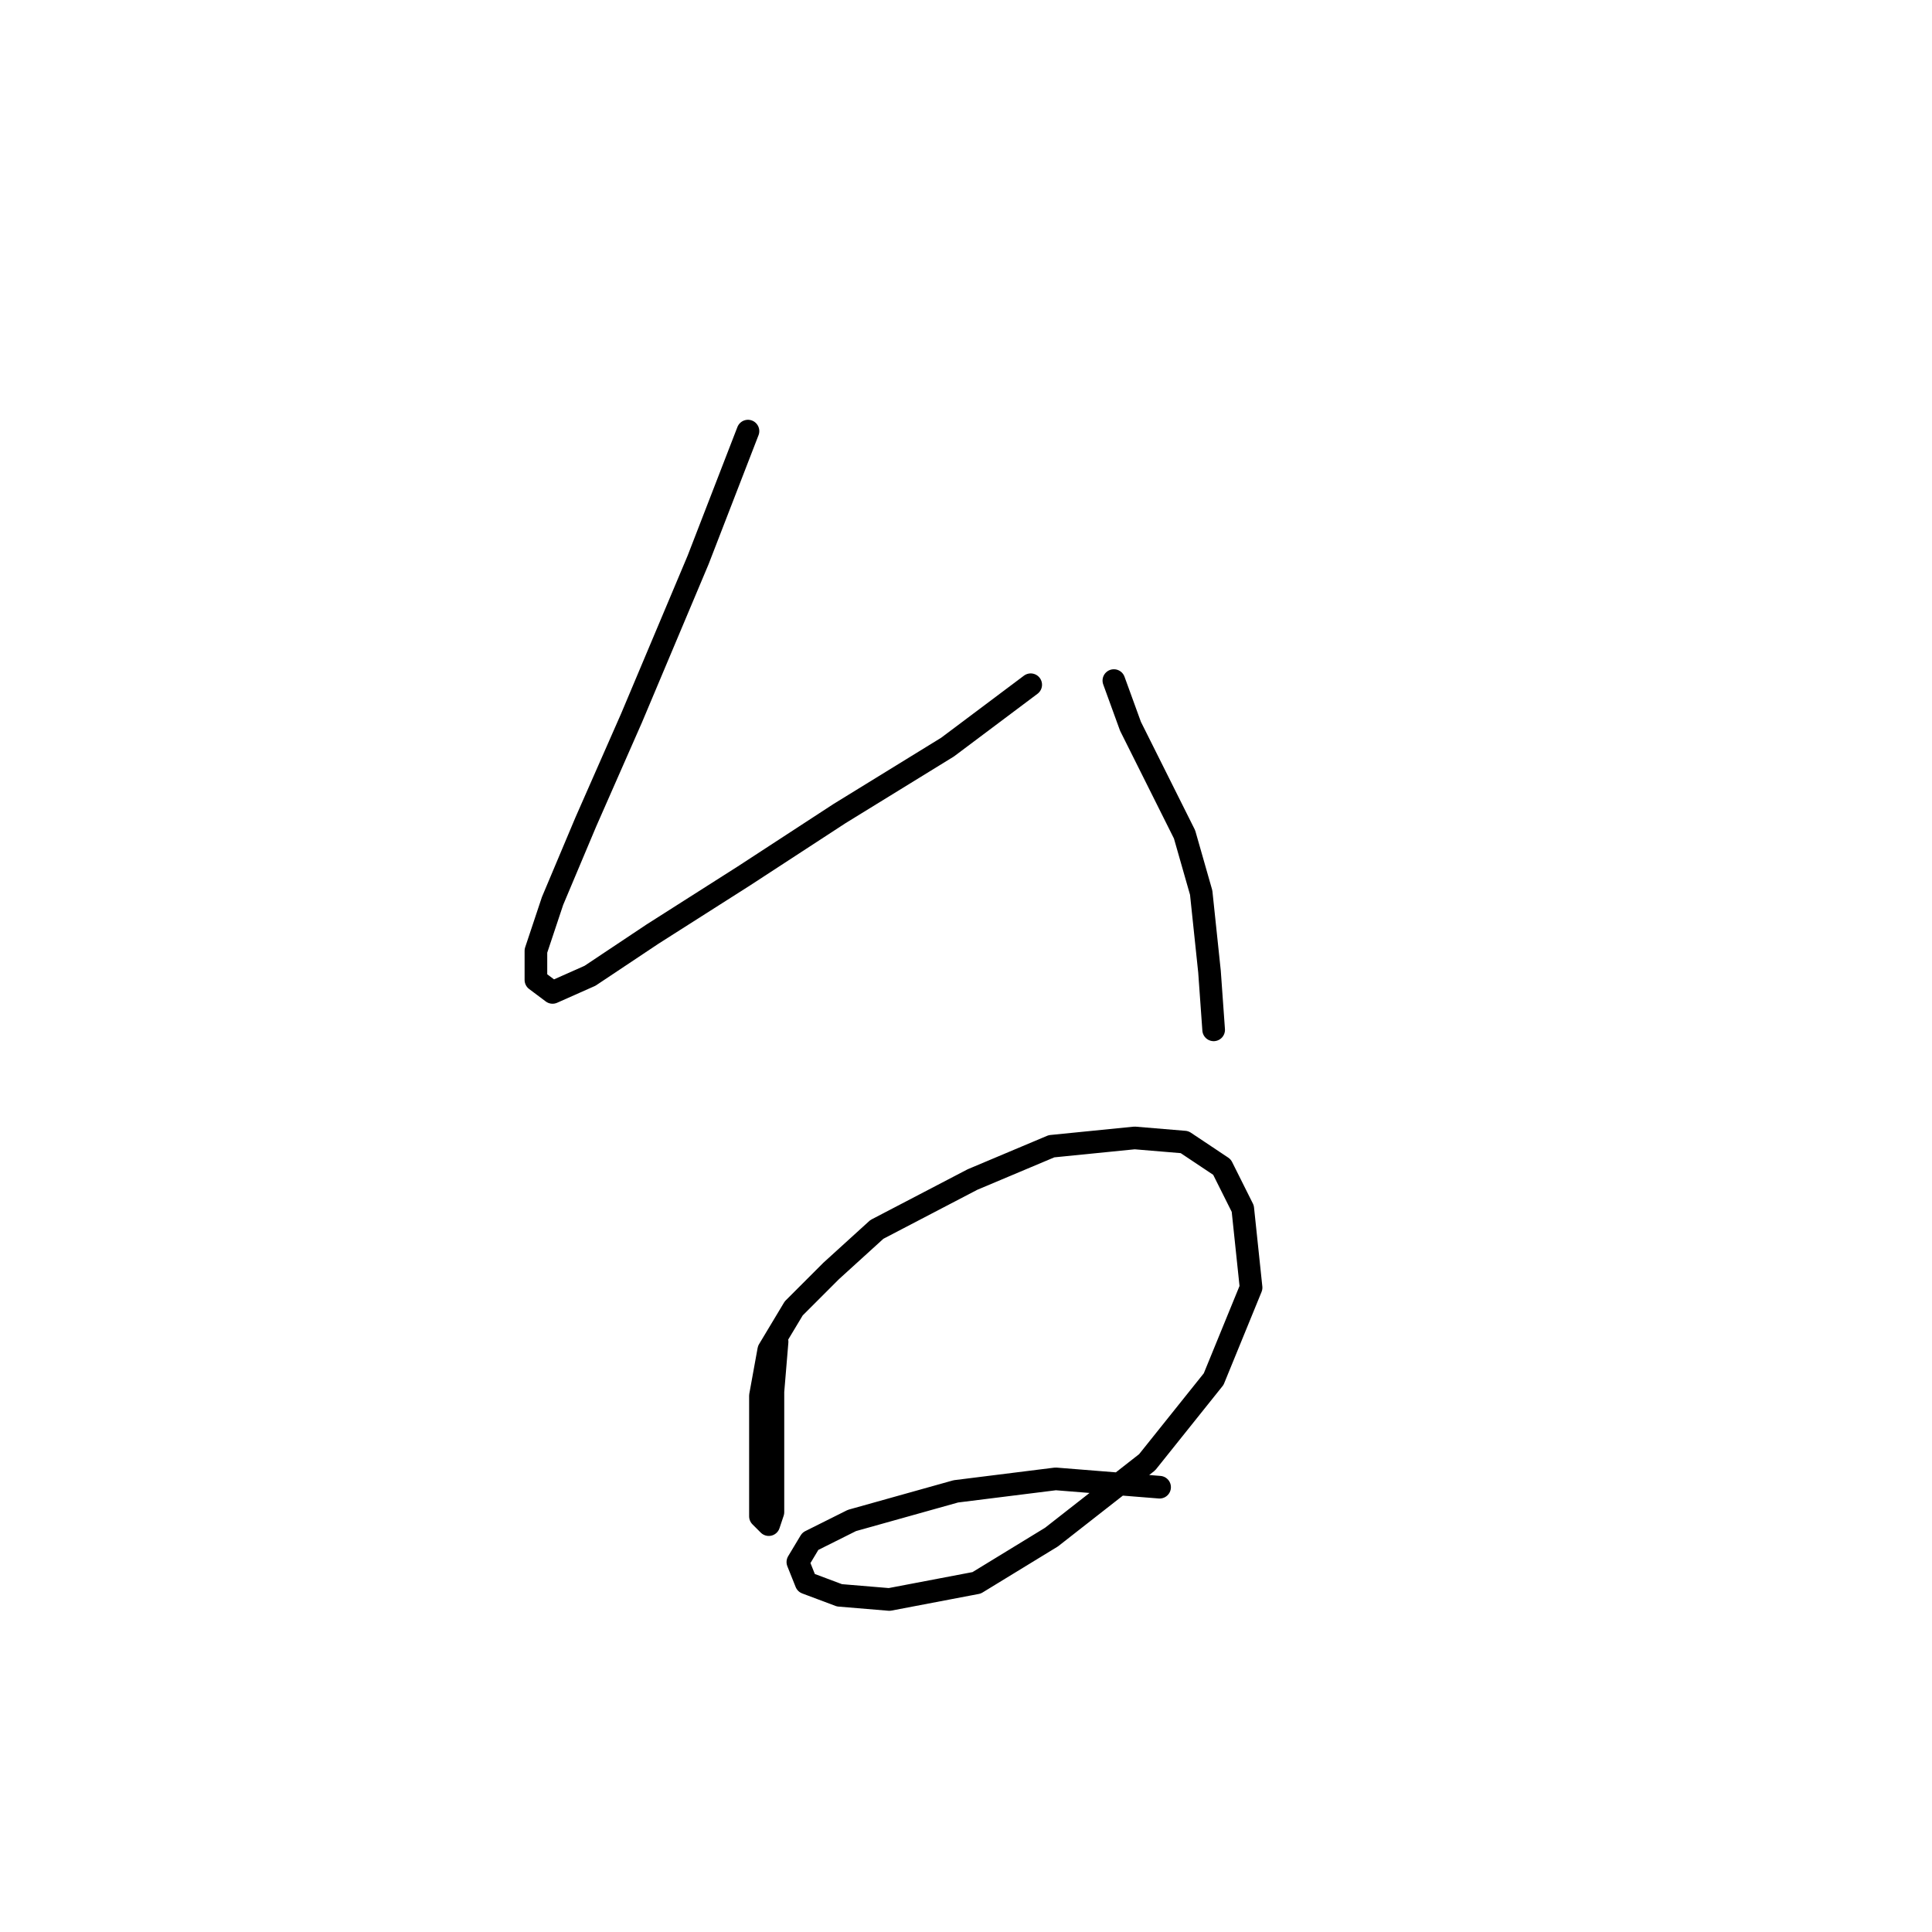 <?xml version="1.0" standalone="no"?>
    <svg width="256" height="256" xmlns="http://www.w3.org/2000/svg" version="1.1">
    <polyline stroke="black" stroke-width="3" stroke-linecap="round" fill="transparent" stroke-linejoin="round" points="99.11 57.124 92.499 74.203 83.684 95.138 77.624 108.912 73.216 119.38 71.012 125.991 71.012 129.848 73.216 131.5 78.175 129.297 86.439 123.787 98.559 116.074 111.231 107.81 125.555 98.995 136.574 90.731 136.574 90.731 " />
        <polyline stroke="black" stroke-width="3" stroke-linecap="round" fill="transparent" stroke-linejoin="round" points="147.593 90.18 149.797 96.24 153.653 103.953 156.959 110.565 159.163 118.278 160.265 128.746 160.815 136.459 160.815 136.459 " />
        <polyline stroke="black" stroke-width="3" stroke-linecap="round" fill="transparent" stroke-linejoin="round" points="102.967 177.779 102.416 184.391 102.416 191.002 102.416 196.511 102.416 200.368 101.865 202.021 100.763 200.919 100.763 197.062 100.763 191.553 100.763 184.942 101.865 178.881 105.171 173.372 110.129 168.413 116.189 162.904 128.861 156.293 139.329 151.885 150.348 150.783 156.959 151.334 161.917 154.64 164.672 160.149 165.774 170.617 160.815 182.738 152 193.757 139.329 203.673 129.412 209.734 117.842 211.938 111.231 211.387 106.823 209.734 105.721 206.979 107.374 204.224 112.884 201.47 126.657 197.613 139.88 195.96 153.653 197.062 153.653 197.062 " />
        </svg>